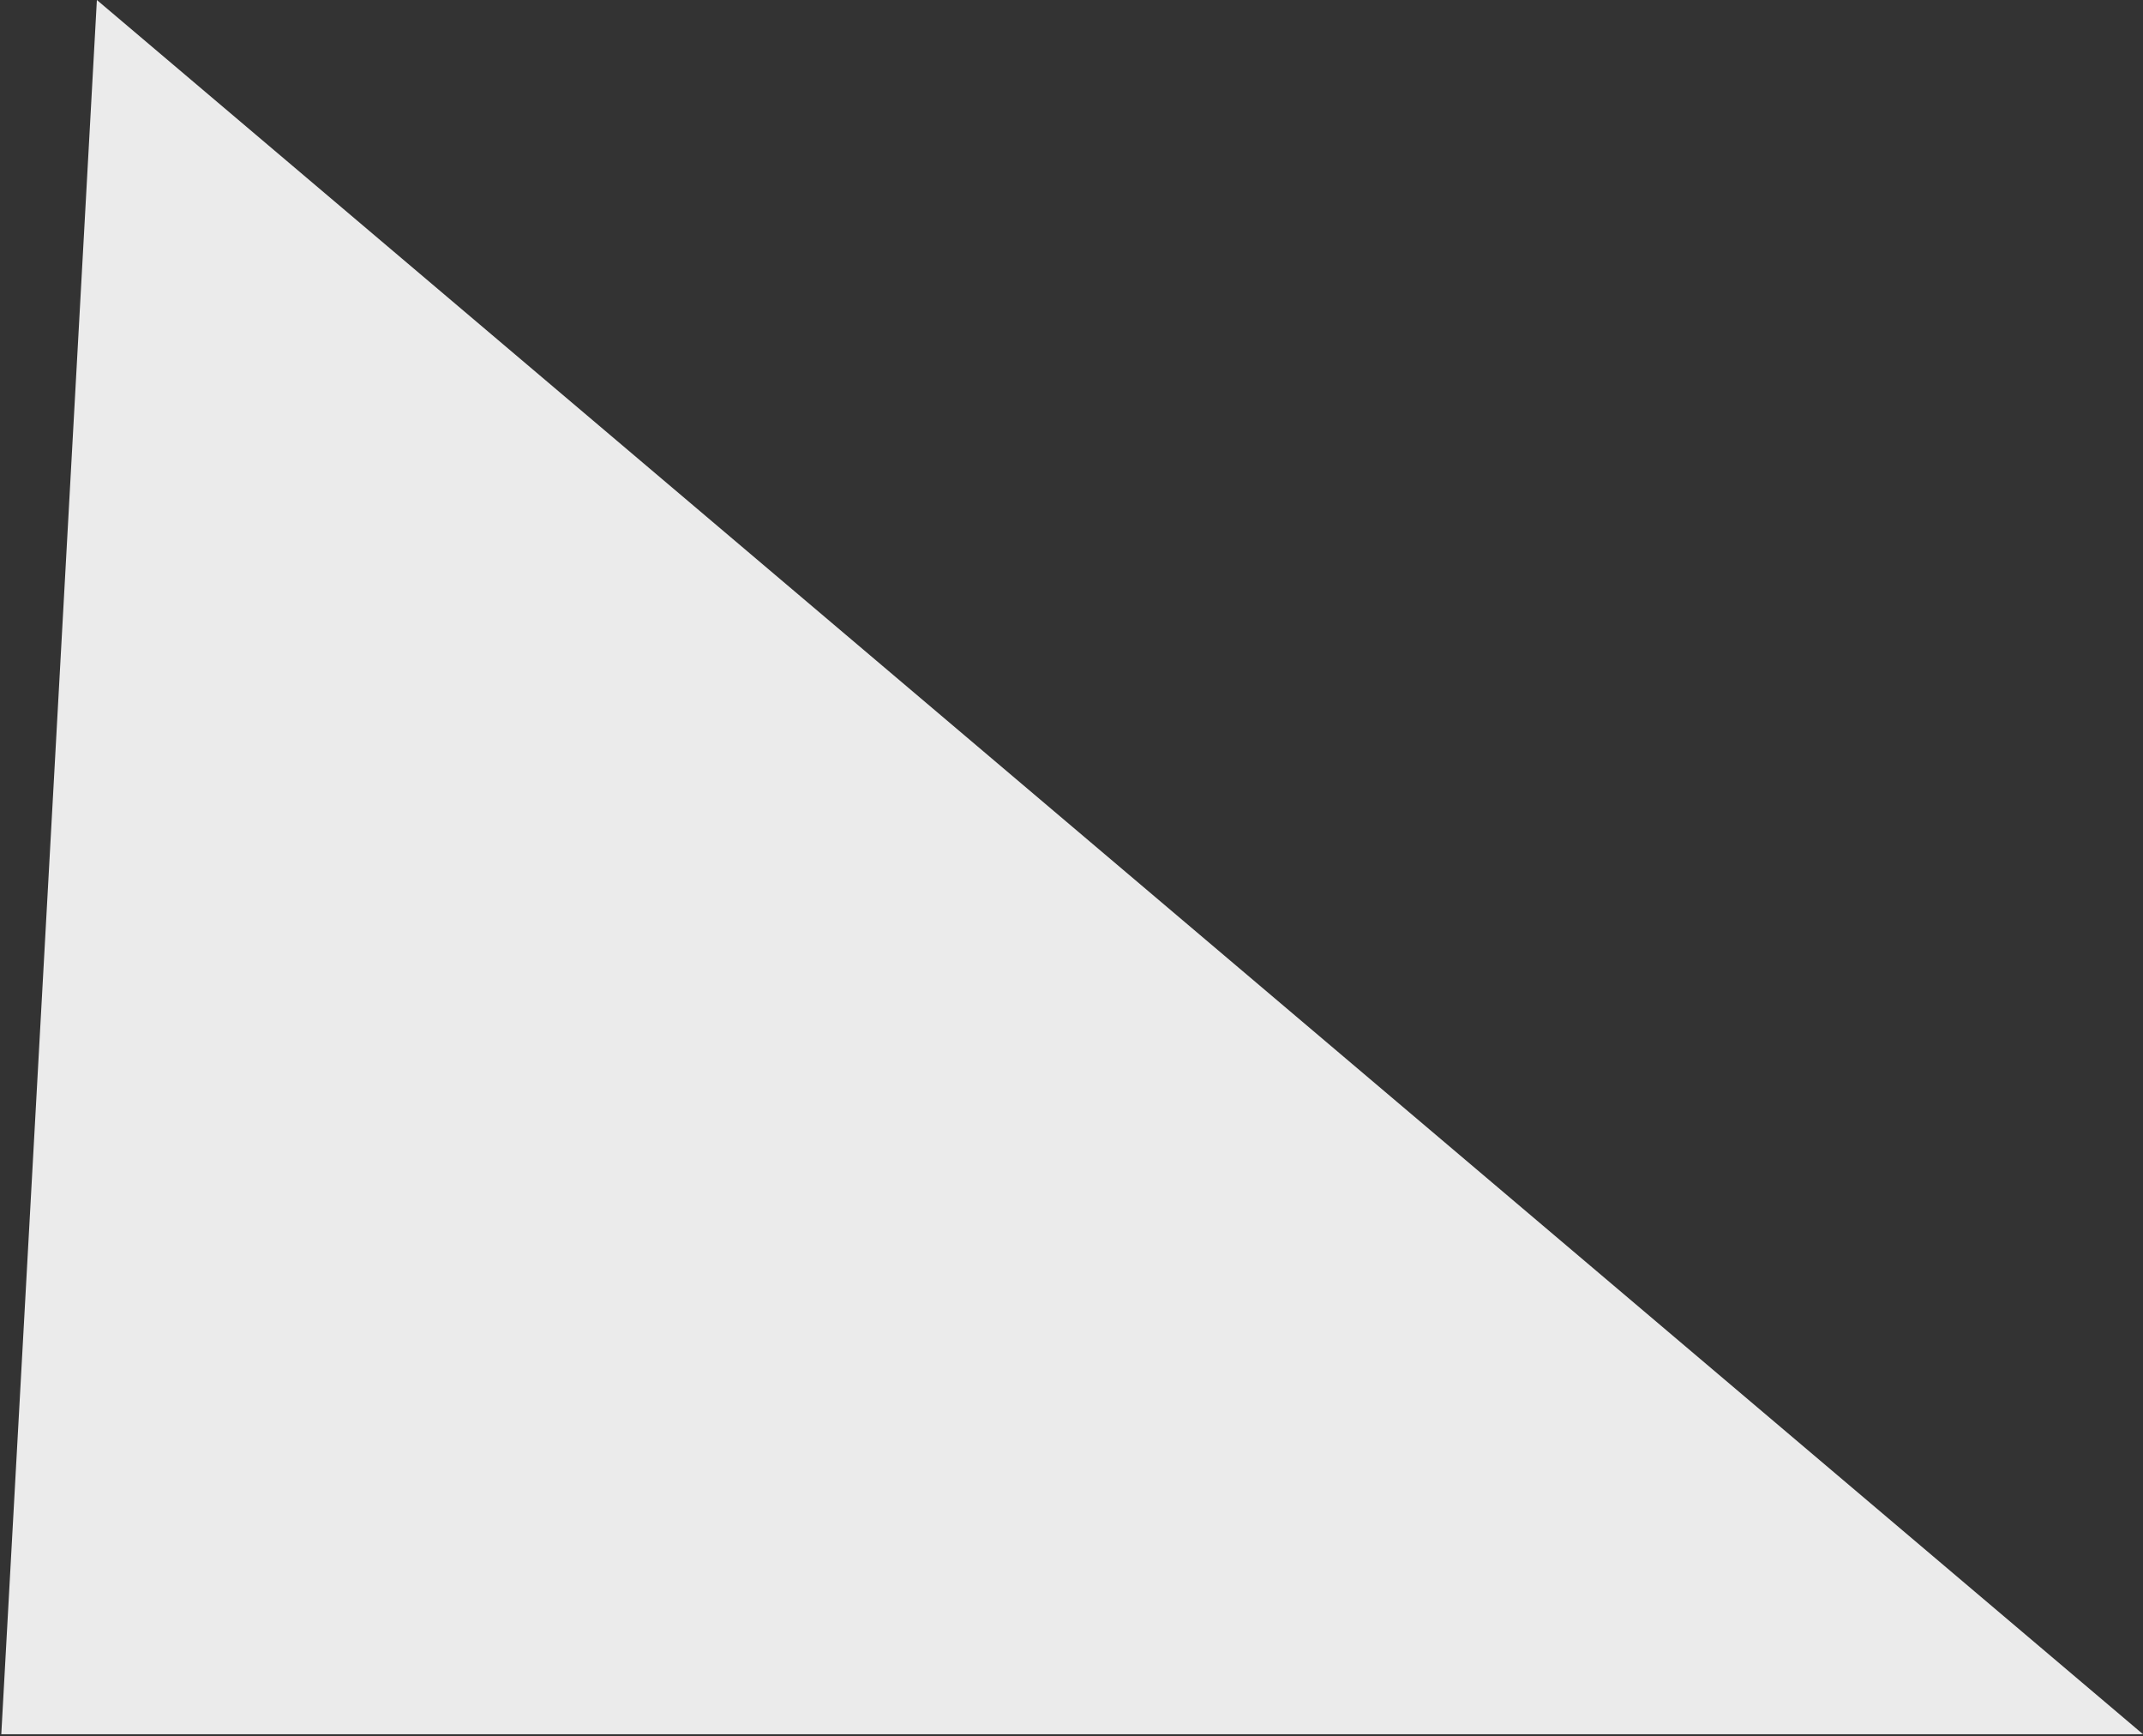 <svg xmlns="http://www.w3.org/2000/svg" width="16.59" height="13.438" viewBox="0 0 16.59 13.438">
  <rect x="0" y="0" width="16.59" height="13.438" fill="#333333" stroke="none"/>
  <defs>
    <style>
      .cls-1 {
        fill: #fff;
        fill-rule: evenodd;
        opacity: 0.9;
      }
    </style>
  </defs>
  <path id="background_copy" data-name="background copy" class="cls-1" d="M1746.26,115.424L1747,102l15.84,13.424h-16.58Z" transform="translate(-1746.25 -102)"/>
</svg>
